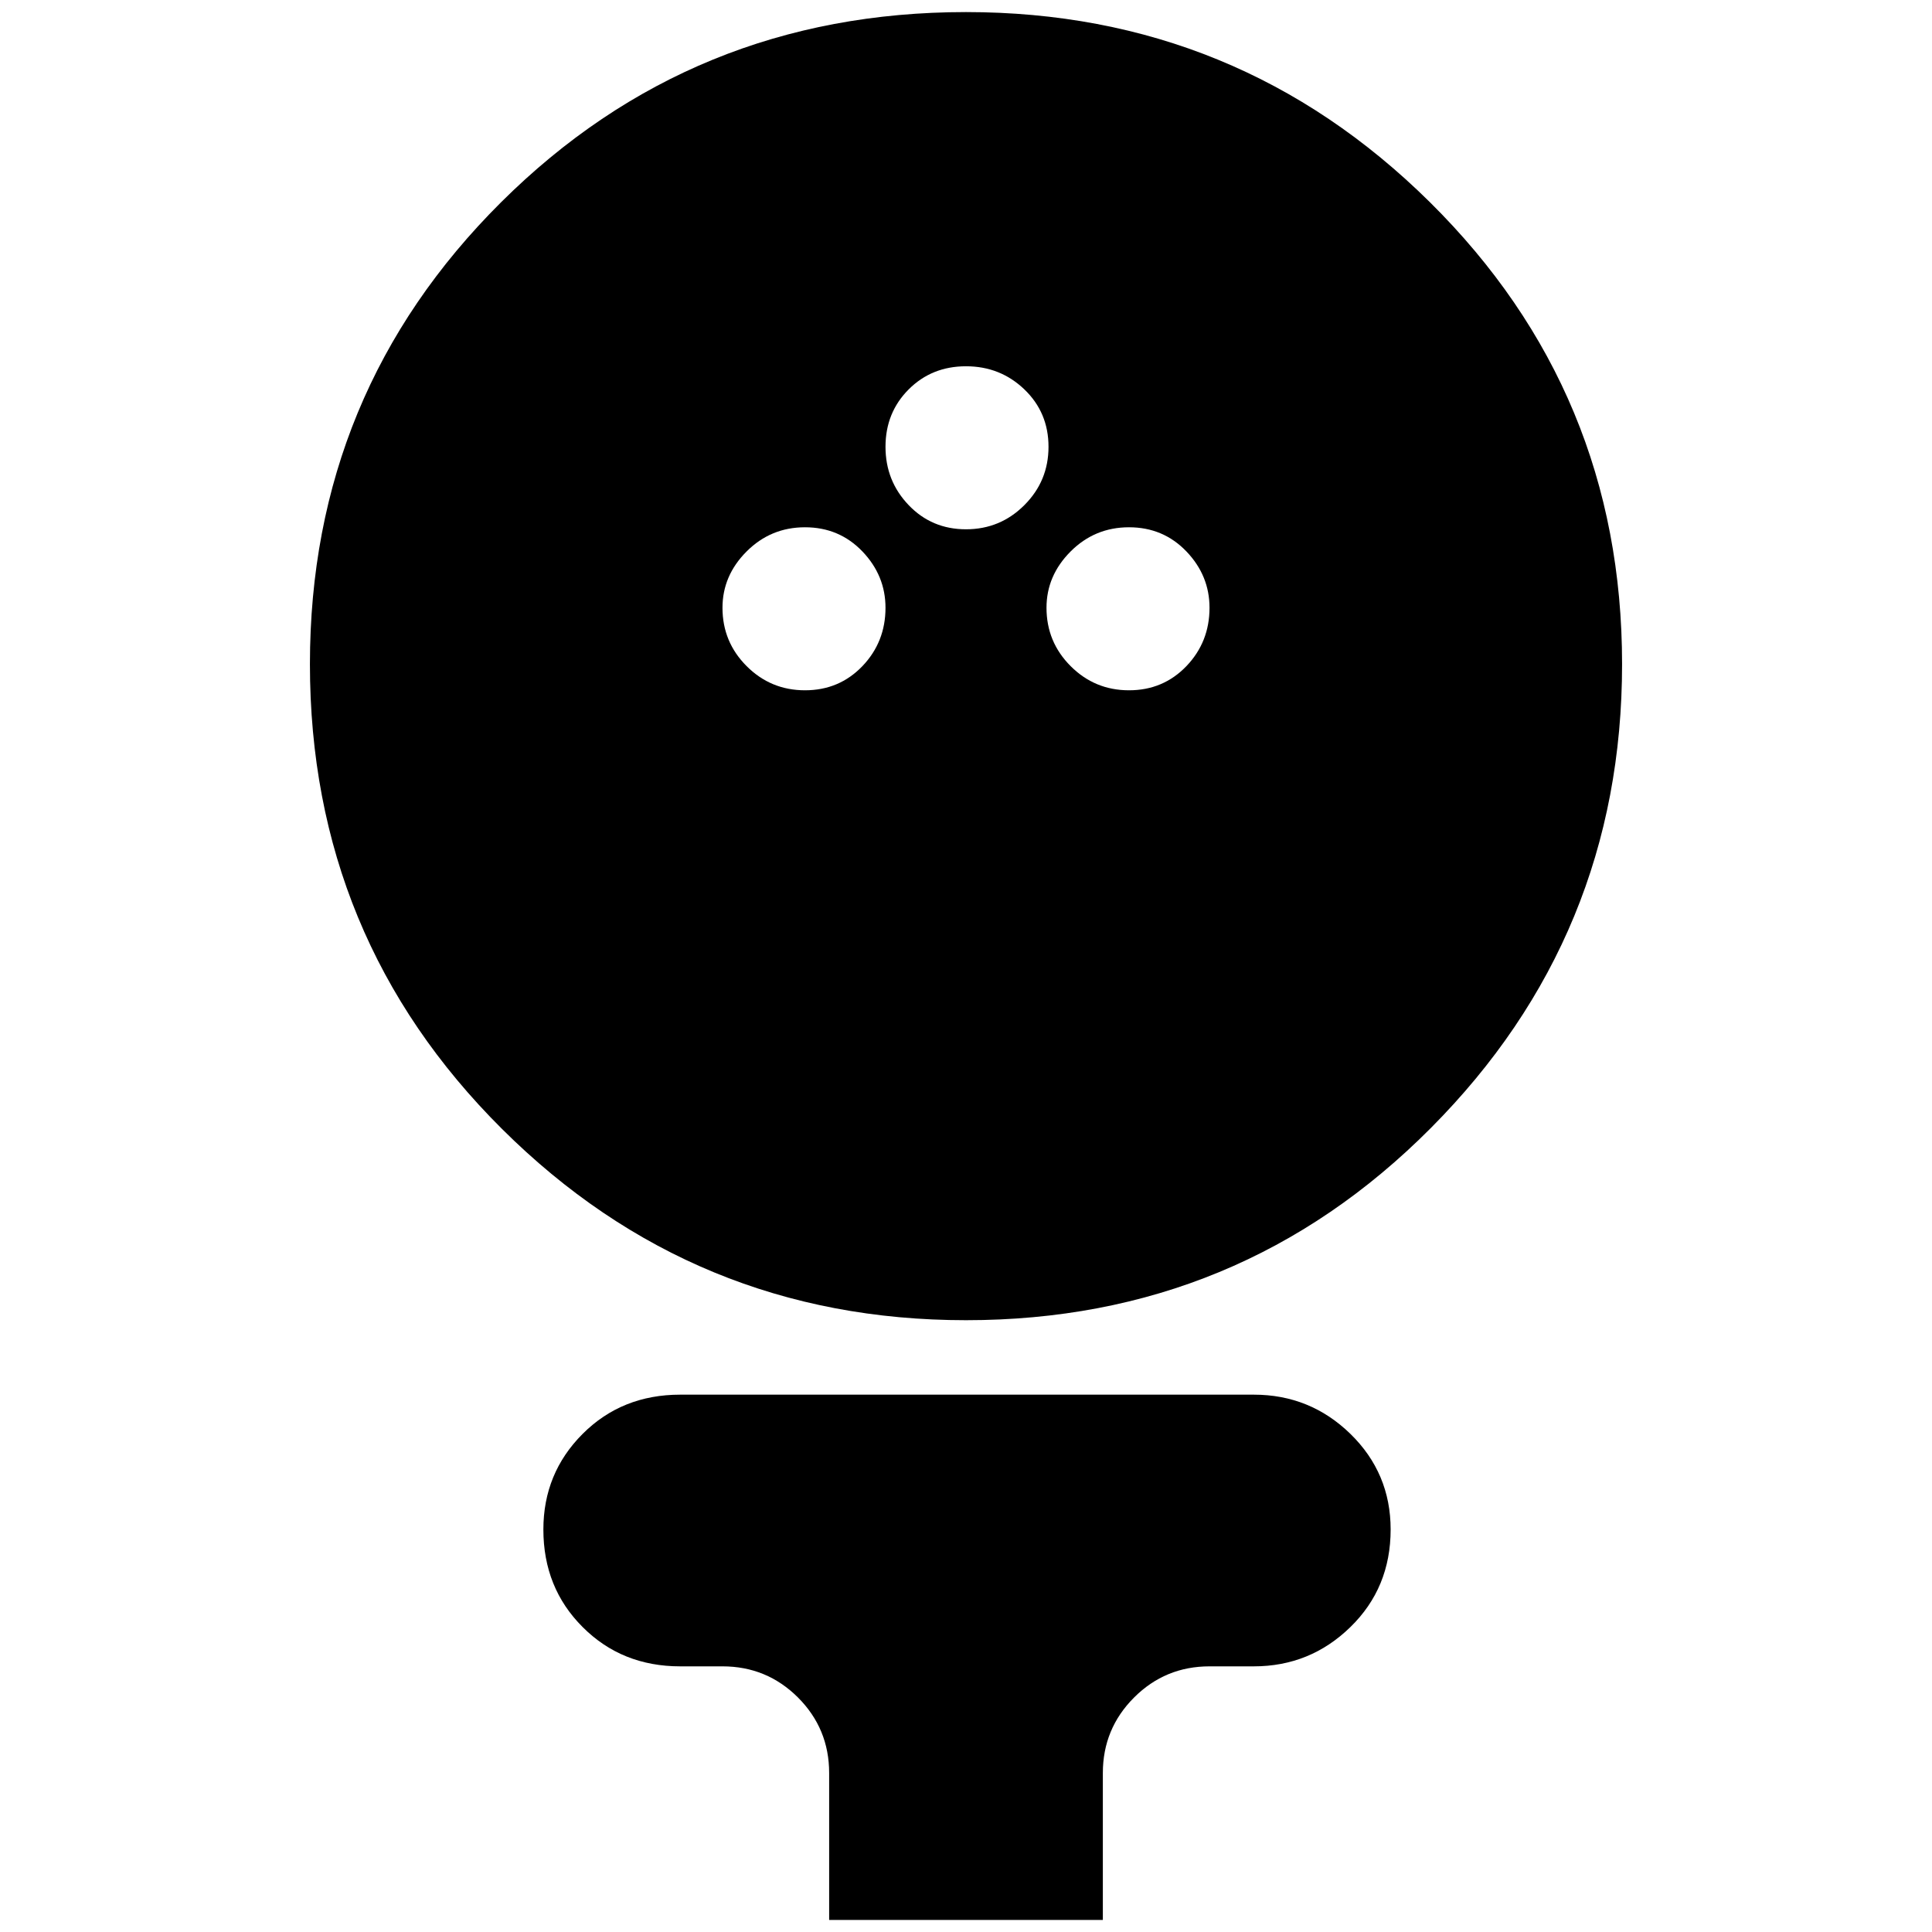<svg xmlns="http://www.w3.org/2000/svg" height="24" width="24"><path d="M12 16.4Q8.625 16.4 6.237 14.025Q3.85 11.65 3.85 8.25Q3.85 4.875 6.225 2.512Q8.6 0.15 12 0.15Q15.375 0.15 17.763 2.512Q20.15 4.875 20.15 8.25Q20.15 11.625 17.775 14.012Q15.4 16.4 12 16.4ZM10 8.575Q10.425 8.575 10.713 8.275Q11 7.975 11 7.55Q11 7.15 10.713 6.85Q10.425 6.55 10 6.55Q9.575 6.55 9.275 6.85Q8.975 7.15 8.975 7.55Q8.975 7.975 9.275 8.275Q9.575 8.575 10 8.575ZM14.025 8.575Q14.45 8.575 14.738 8.275Q15.025 7.975 15.025 7.55Q15.025 7.15 14.738 6.85Q14.45 6.55 14.025 6.55Q13.6 6.55 13.3 6.85Q13 7.15 13 7.55Q13 7.975 13.3 8.275Q13.6 8.575 14.025 8.575ZM12 6.575Q12.425 6.575 12.725 6.275Q13.025 5.975 13.025 5.55Q13.025 5.125 12.725 4.837Q12.425 4.55 12 4.55Q11.575 4.55 11.288 4.837Q11 5.125 11 5.55Q11 5.975 11.288 6.275Q11.575 6.575 12 6.575ZM10.3 23.85V22.025Q10.3 21.475 9.913 21.087Q9.525 20.7 8.975 20.7H8.45Q7.725 20.7 7.238 20.212Q6.75 19.725 6.75 19Q6.75 18.3 7.238 17.812Q7.725 17.325 8.45 17.325H15.575Q16.275 17.325 16.775 17.812Q17.275 18.3 17.275 19Q17.275 19.725 16.775 20.212Q16.275 20.7 15.575 20.7H15.025Q14.475 20.7 14.088 21.087Q13.7 21.475 13.7 22.025V23.85Z"/></svg>